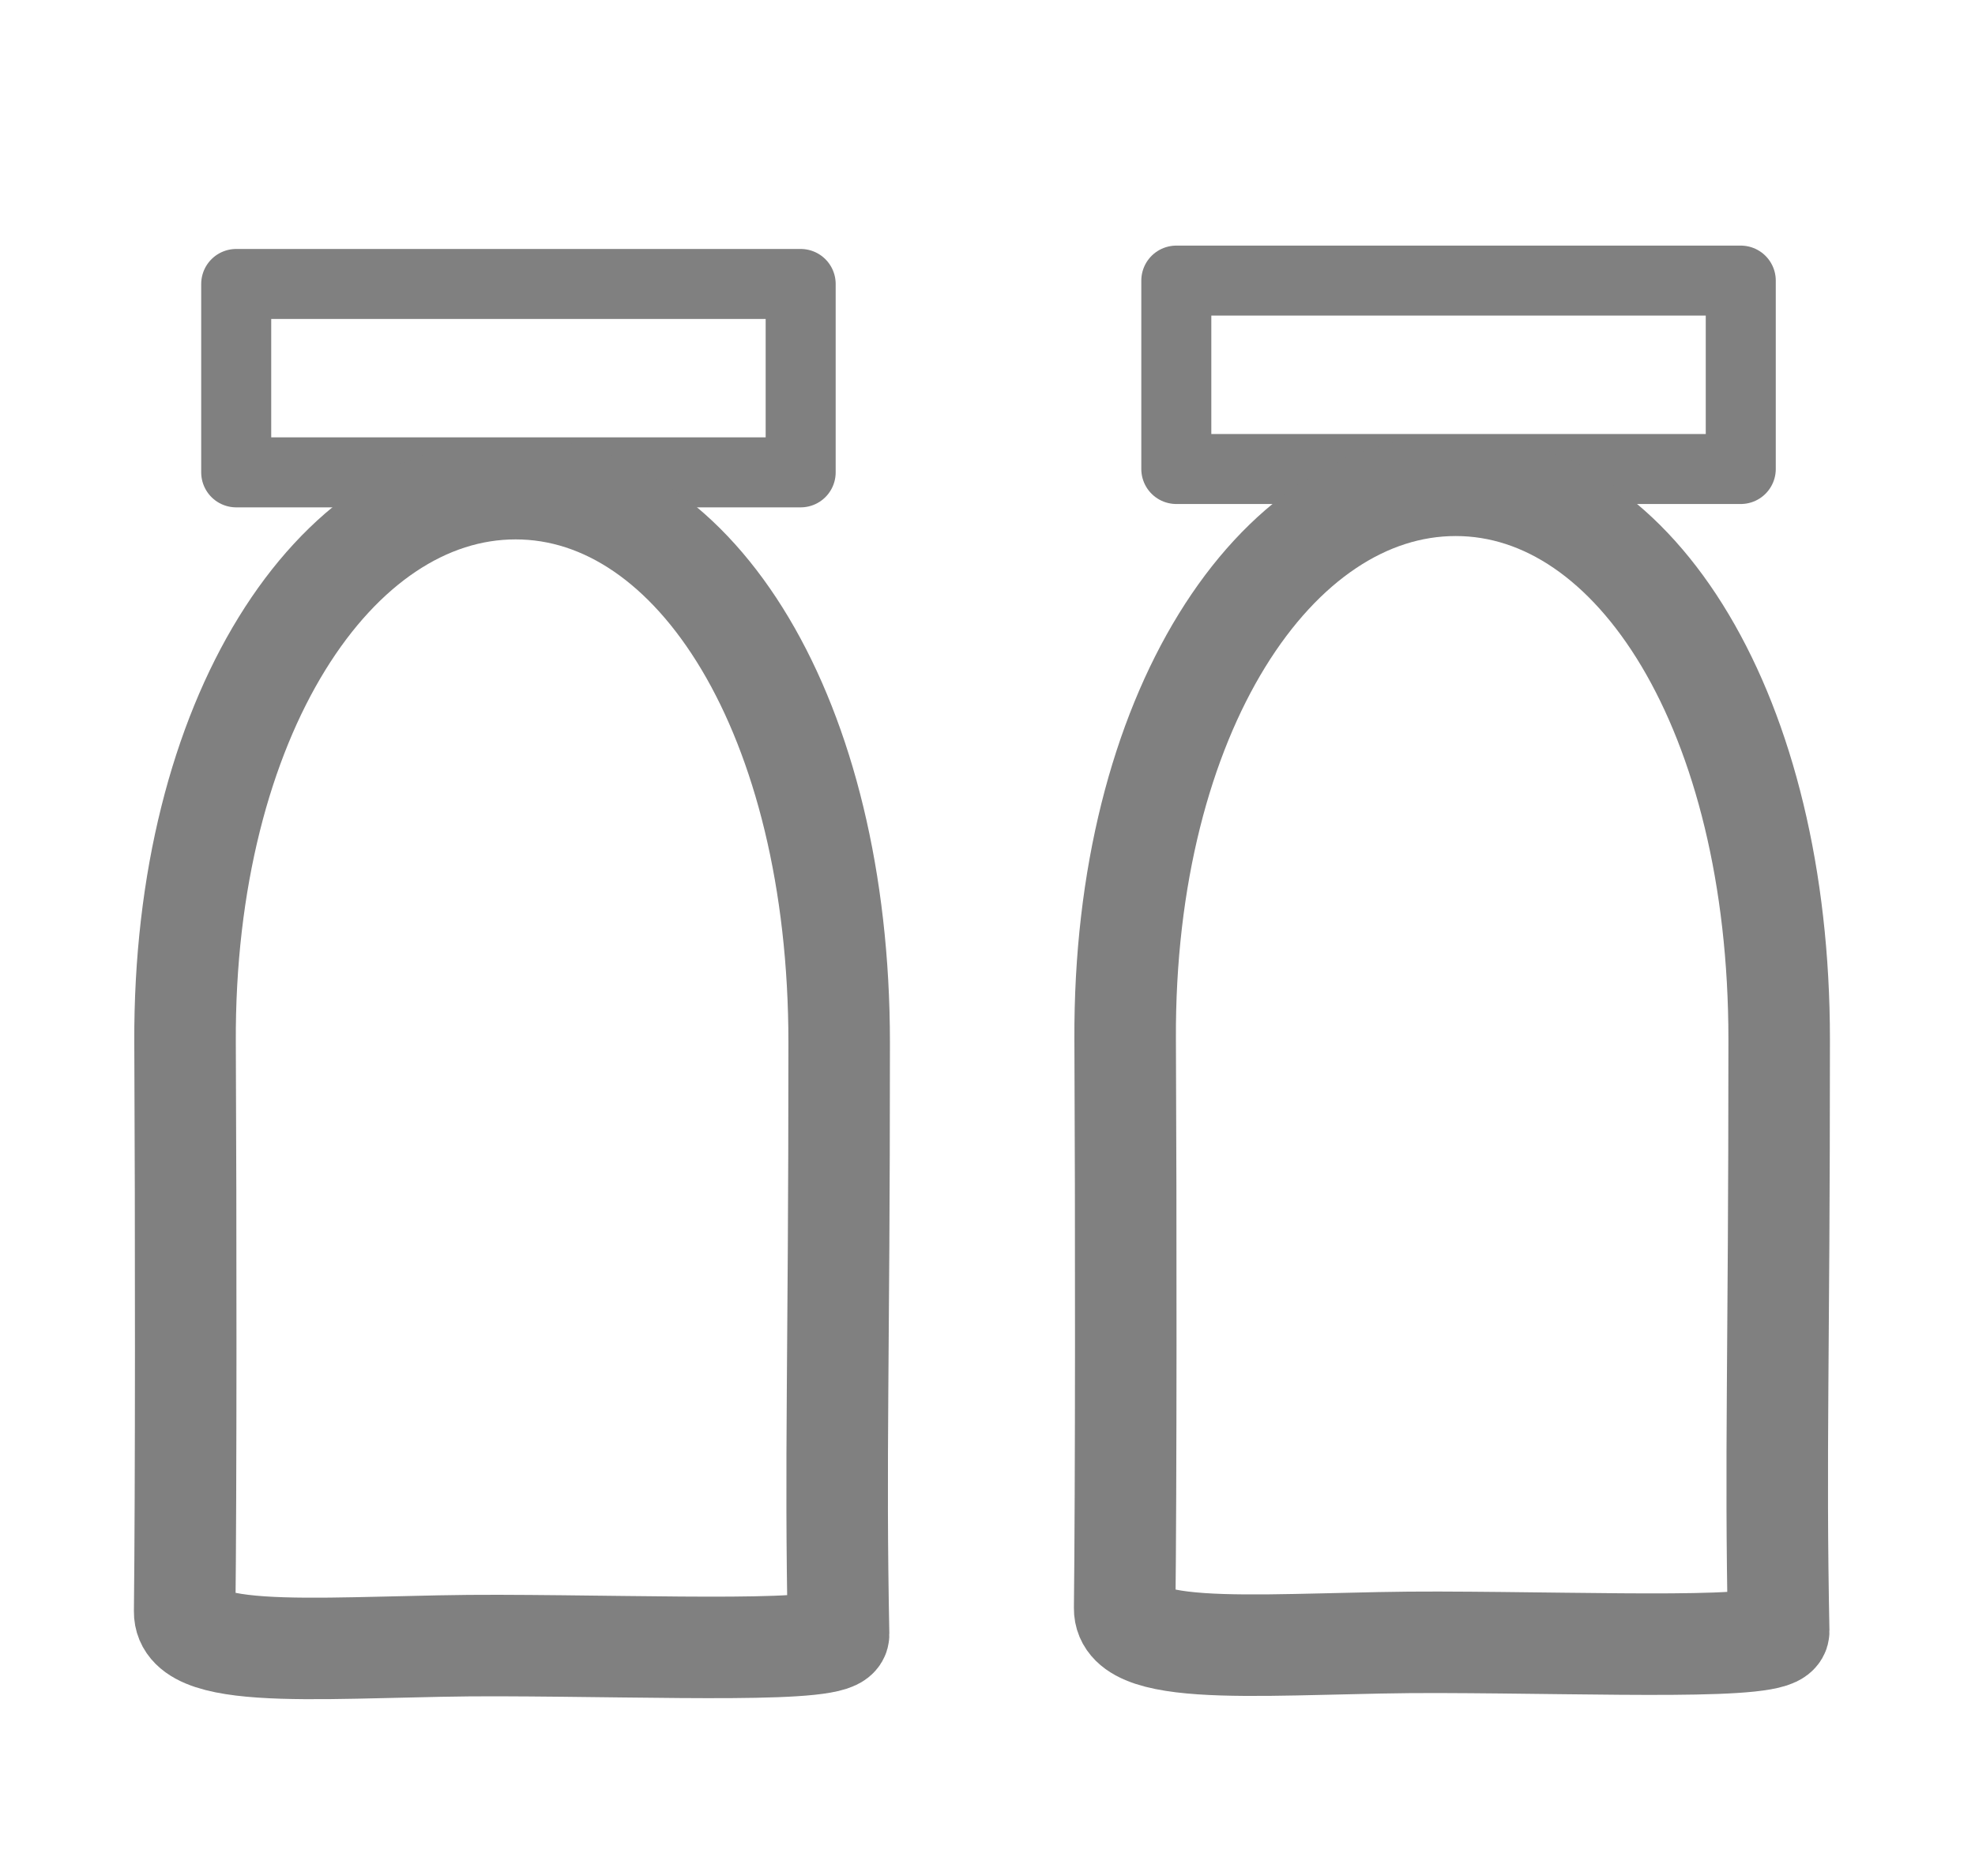 <svg width="20mm" height="19mm" viewBox="0 0 20 19" xmlns="http://www.w3.org/2000/svg"><g fill="none" stroke="gray"><path stroke-width=".709" stroke-linecap="round" stroke-linejoin="round" d="M2.392 2.876h5.716v1.908H2.392z"/><path d="M8.498 10.56c0 3.293-.042 4.163-.006 5.994.004.193-1.74.117-3.444.112-1.598-.006-3.185.187-3.178-.345.014-1.189.013-3.985.004-5.761-.017-3.294 1.518-5.611 3.347-5.611 1.83 0 3.277 2.317 3.277 5.61z" stroke-width="1.028" stroke-linecap="square" stroke-miterlimit="4.8"/></g><g fill="none" stroke="gray"><path stroke-width=".709" stroke-linecap="round" stroke-linejoin="round" d="M11.912 2.842h5.716V4.75h-5.716z"/><path d="M18.017 10.527c0 3.293-.041 4.163-.005 5.994.004.193-1.74.117-3.445.112-1.597-.006-3.184.187-3.178-.345.014-1.189.014-3.985.005-5.761-.017-3.294 1.518-5.612 3.347-5.612s3.276 2.318 3.276 5.612z" stroke-width="1.028" stroke-linecap="square" stroke-miterlimit="4.8"/></g></svg>